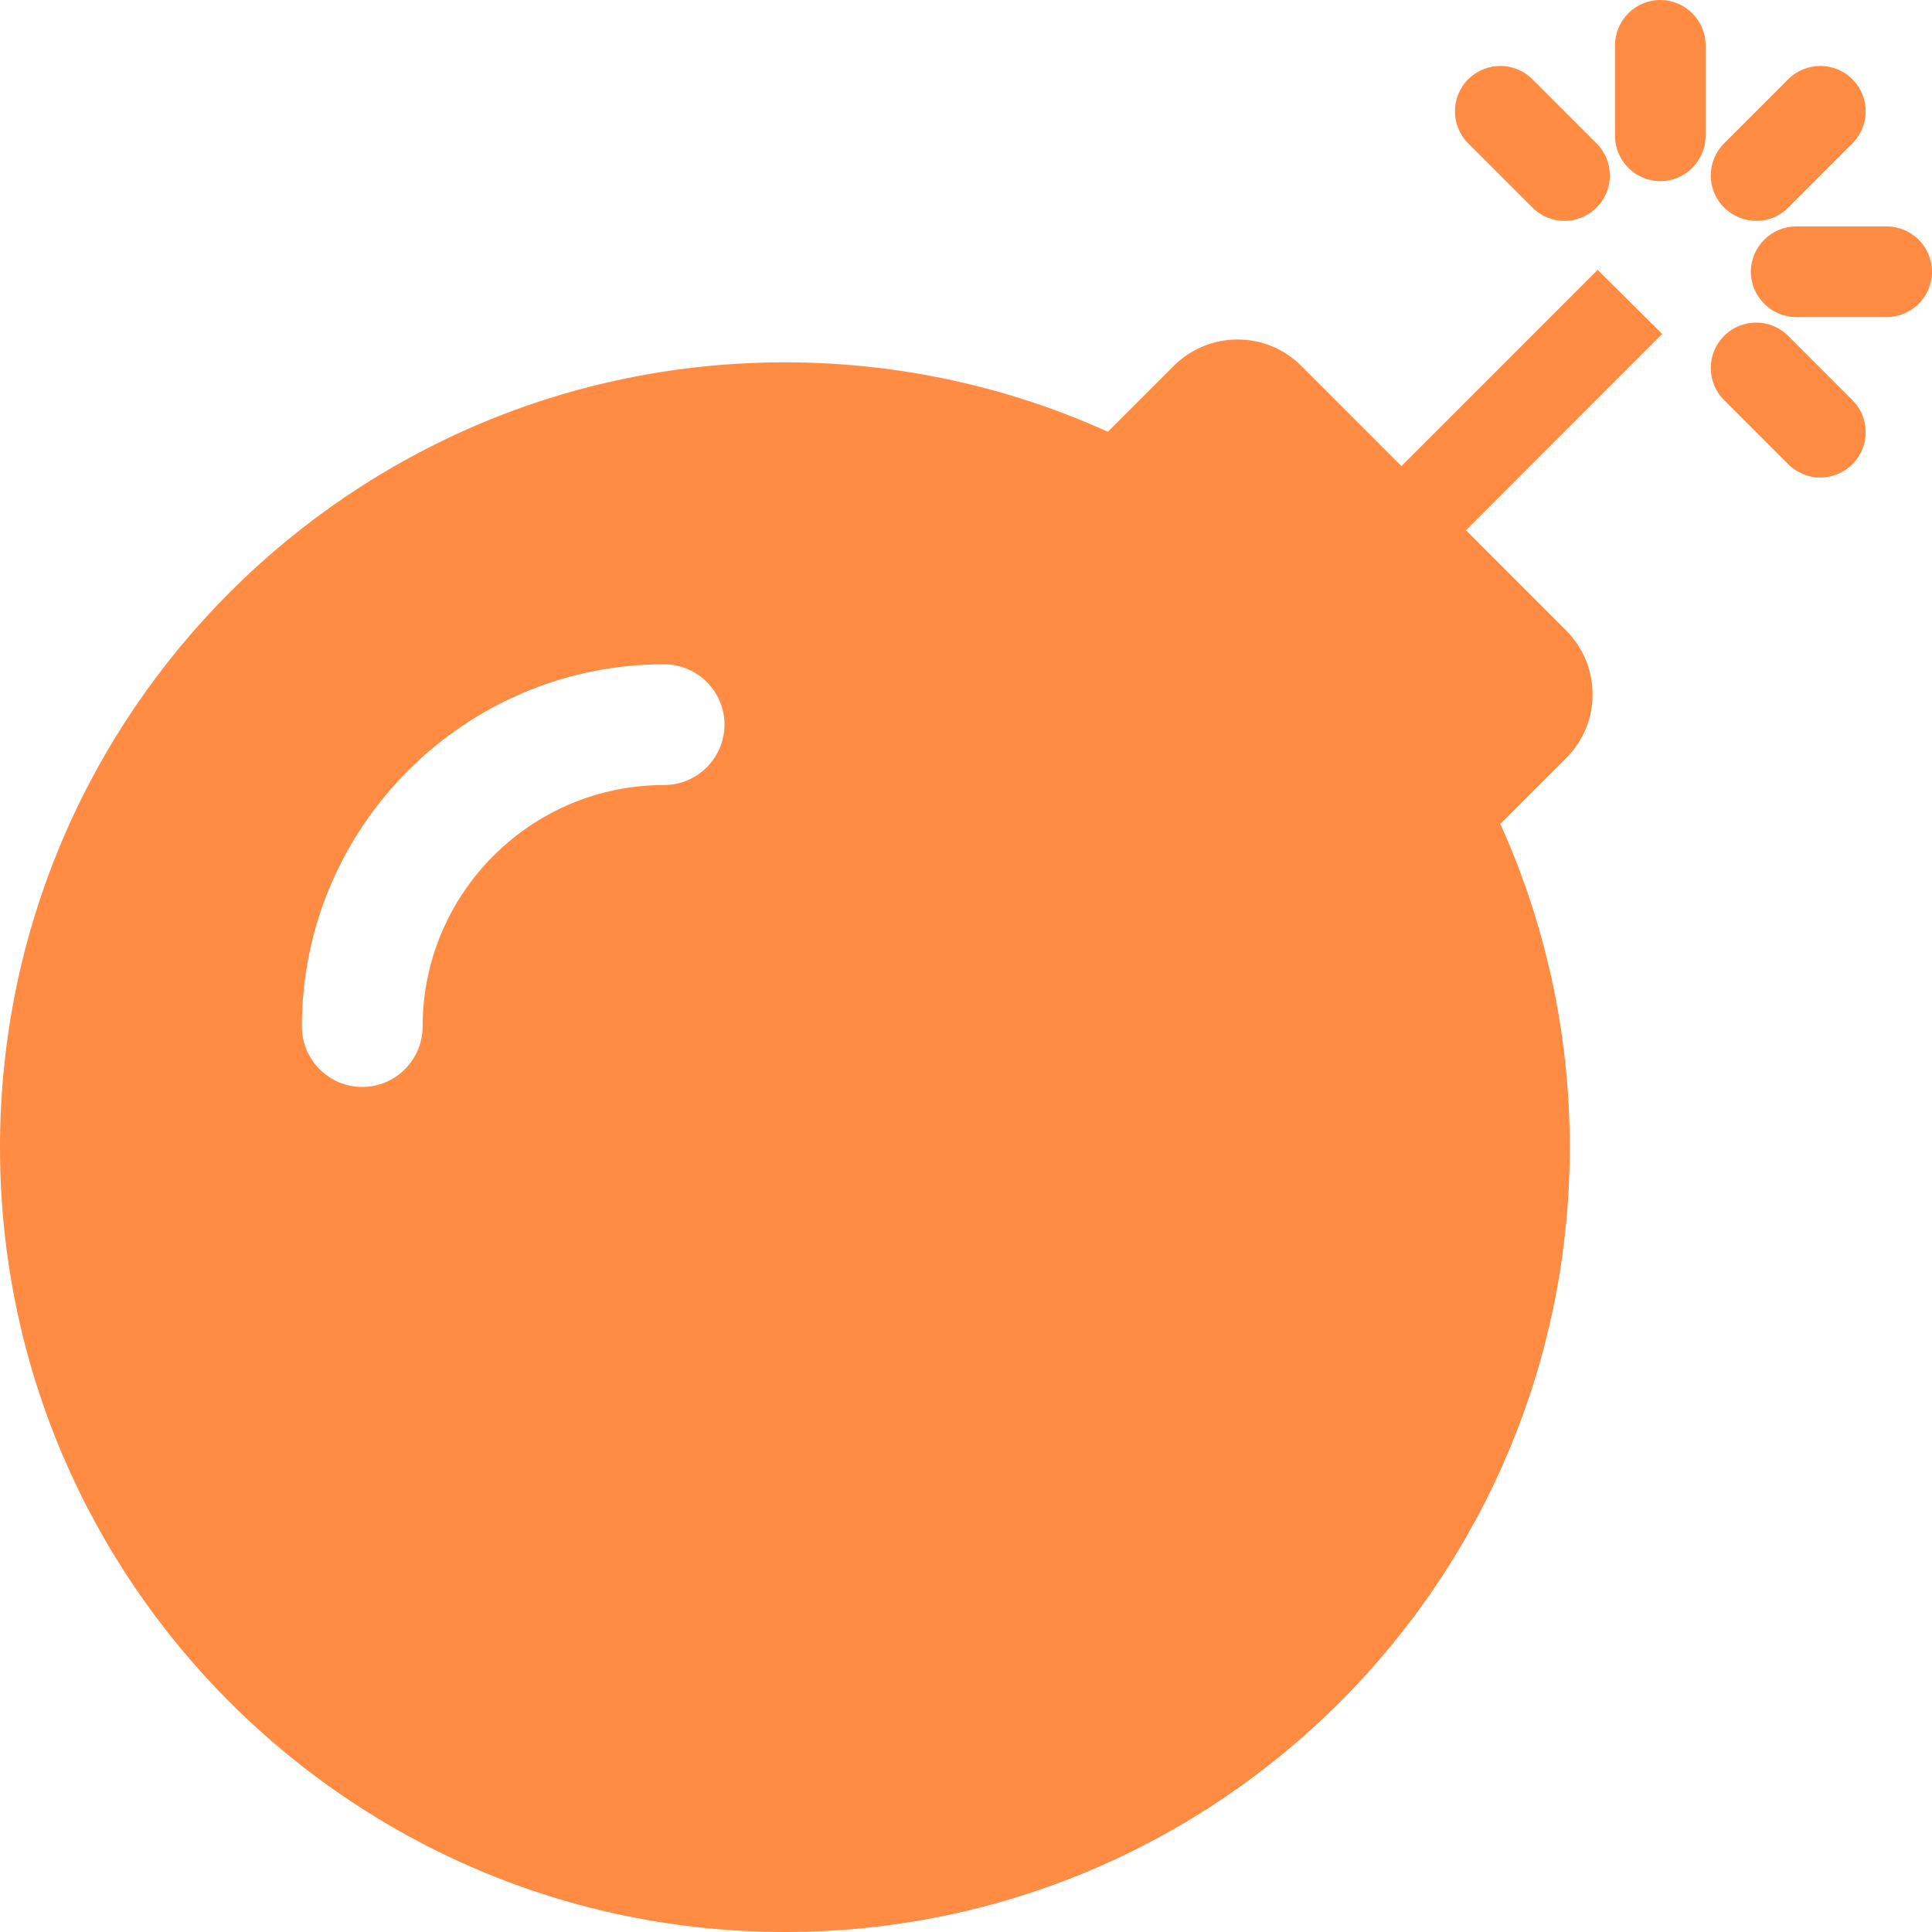<svg width="100" height="100" viewBox="0 0 100 100" fill="none" xmlns="http://www.w3.org/2000/svg">
<path d="M86.035 17.288L75.879 27.447L81.055 32.624C82.891 34.46 82.891 37.429 81.055 39.246L77.656 42.645C79.961 47.744 81.25 53.409 81.25 59.367C81.25 81.813 63.066 100 40.625 100C18.184 100 0 81.832 0 59.387C0 36.941 18.184 18.754 40.625 18.754C46.582 18.754 52.246 20.043 57.344 22.348L60.742 18.949C62.578 17.113 65.547 17.113 67.363 18.949L72.539 24.126L82.695 13.968L86.035 17.288ZM97.656 11.721H92.969C91.68 11.721 90.625 12.776 90.625 14.065C90.625 15.355 91.68 16.41 92.969 16.41H97.656C98.945 16.41 100 15.355 100 14.065C100 12.776 98.945 11.721 97.656 11.721ZM85.937 0C84.648 0 83.594 1.055 83.594 2.344V7.033C83.594 8.322 84.648 9.377 85.937 9.377C87.227 9.377 88.281 8.322 88.281 7.033V2.344C88.281 1.055 87.227 0 85.937 0ZM92.559 10.744L95.879 7.423C96.797 6.505 96.797 5.021 95.879 4.102C94.961 3.184 93.477 3.184 92.559 4.102L89.238 7.423C88.32 8.341 88.32 9.826 89.238 10.744C90.176 11.662 91.66 11.662 92.559 10.744ZM79.316 10.744C80.234 11.662 81.719 11.662 82.637 10.744C83.555 9.826 83.555 8.341 82.637 7.423L79.316 4.102C78.398 3.184 76.914 3.184 75.996 4.102C75.078 5.021 75.078 6.505 75.996 7.423L79.316 10.744ZM92.559 17.386C91.641 16.468 90.156 16.468 89.238 17.386C88.32 18.304 88.32 19.789 89.238 20.707L92.559 24.028C93.477 24.946 94.961 24.946 95.879 24.028C96.797 23.11 96.797 21.625 95.879 20.707L92.559 17.386ZM21.875 53.135C21.875 46.239 27.48 40.633 34.375 40.633C36.094 40.633 37.5 39.226 37.5 37.507C37.5 35.788 36.094 34.382 34.375 34.382C24.043 34.382 15.625 42.801 15.625 53.135C15.625 54.855 17.031 56.261 18.75 56.261C20.469 56.261 21.875 54.855 21.875 53.135Z" fill="#FF8C42"/>
</svg>
